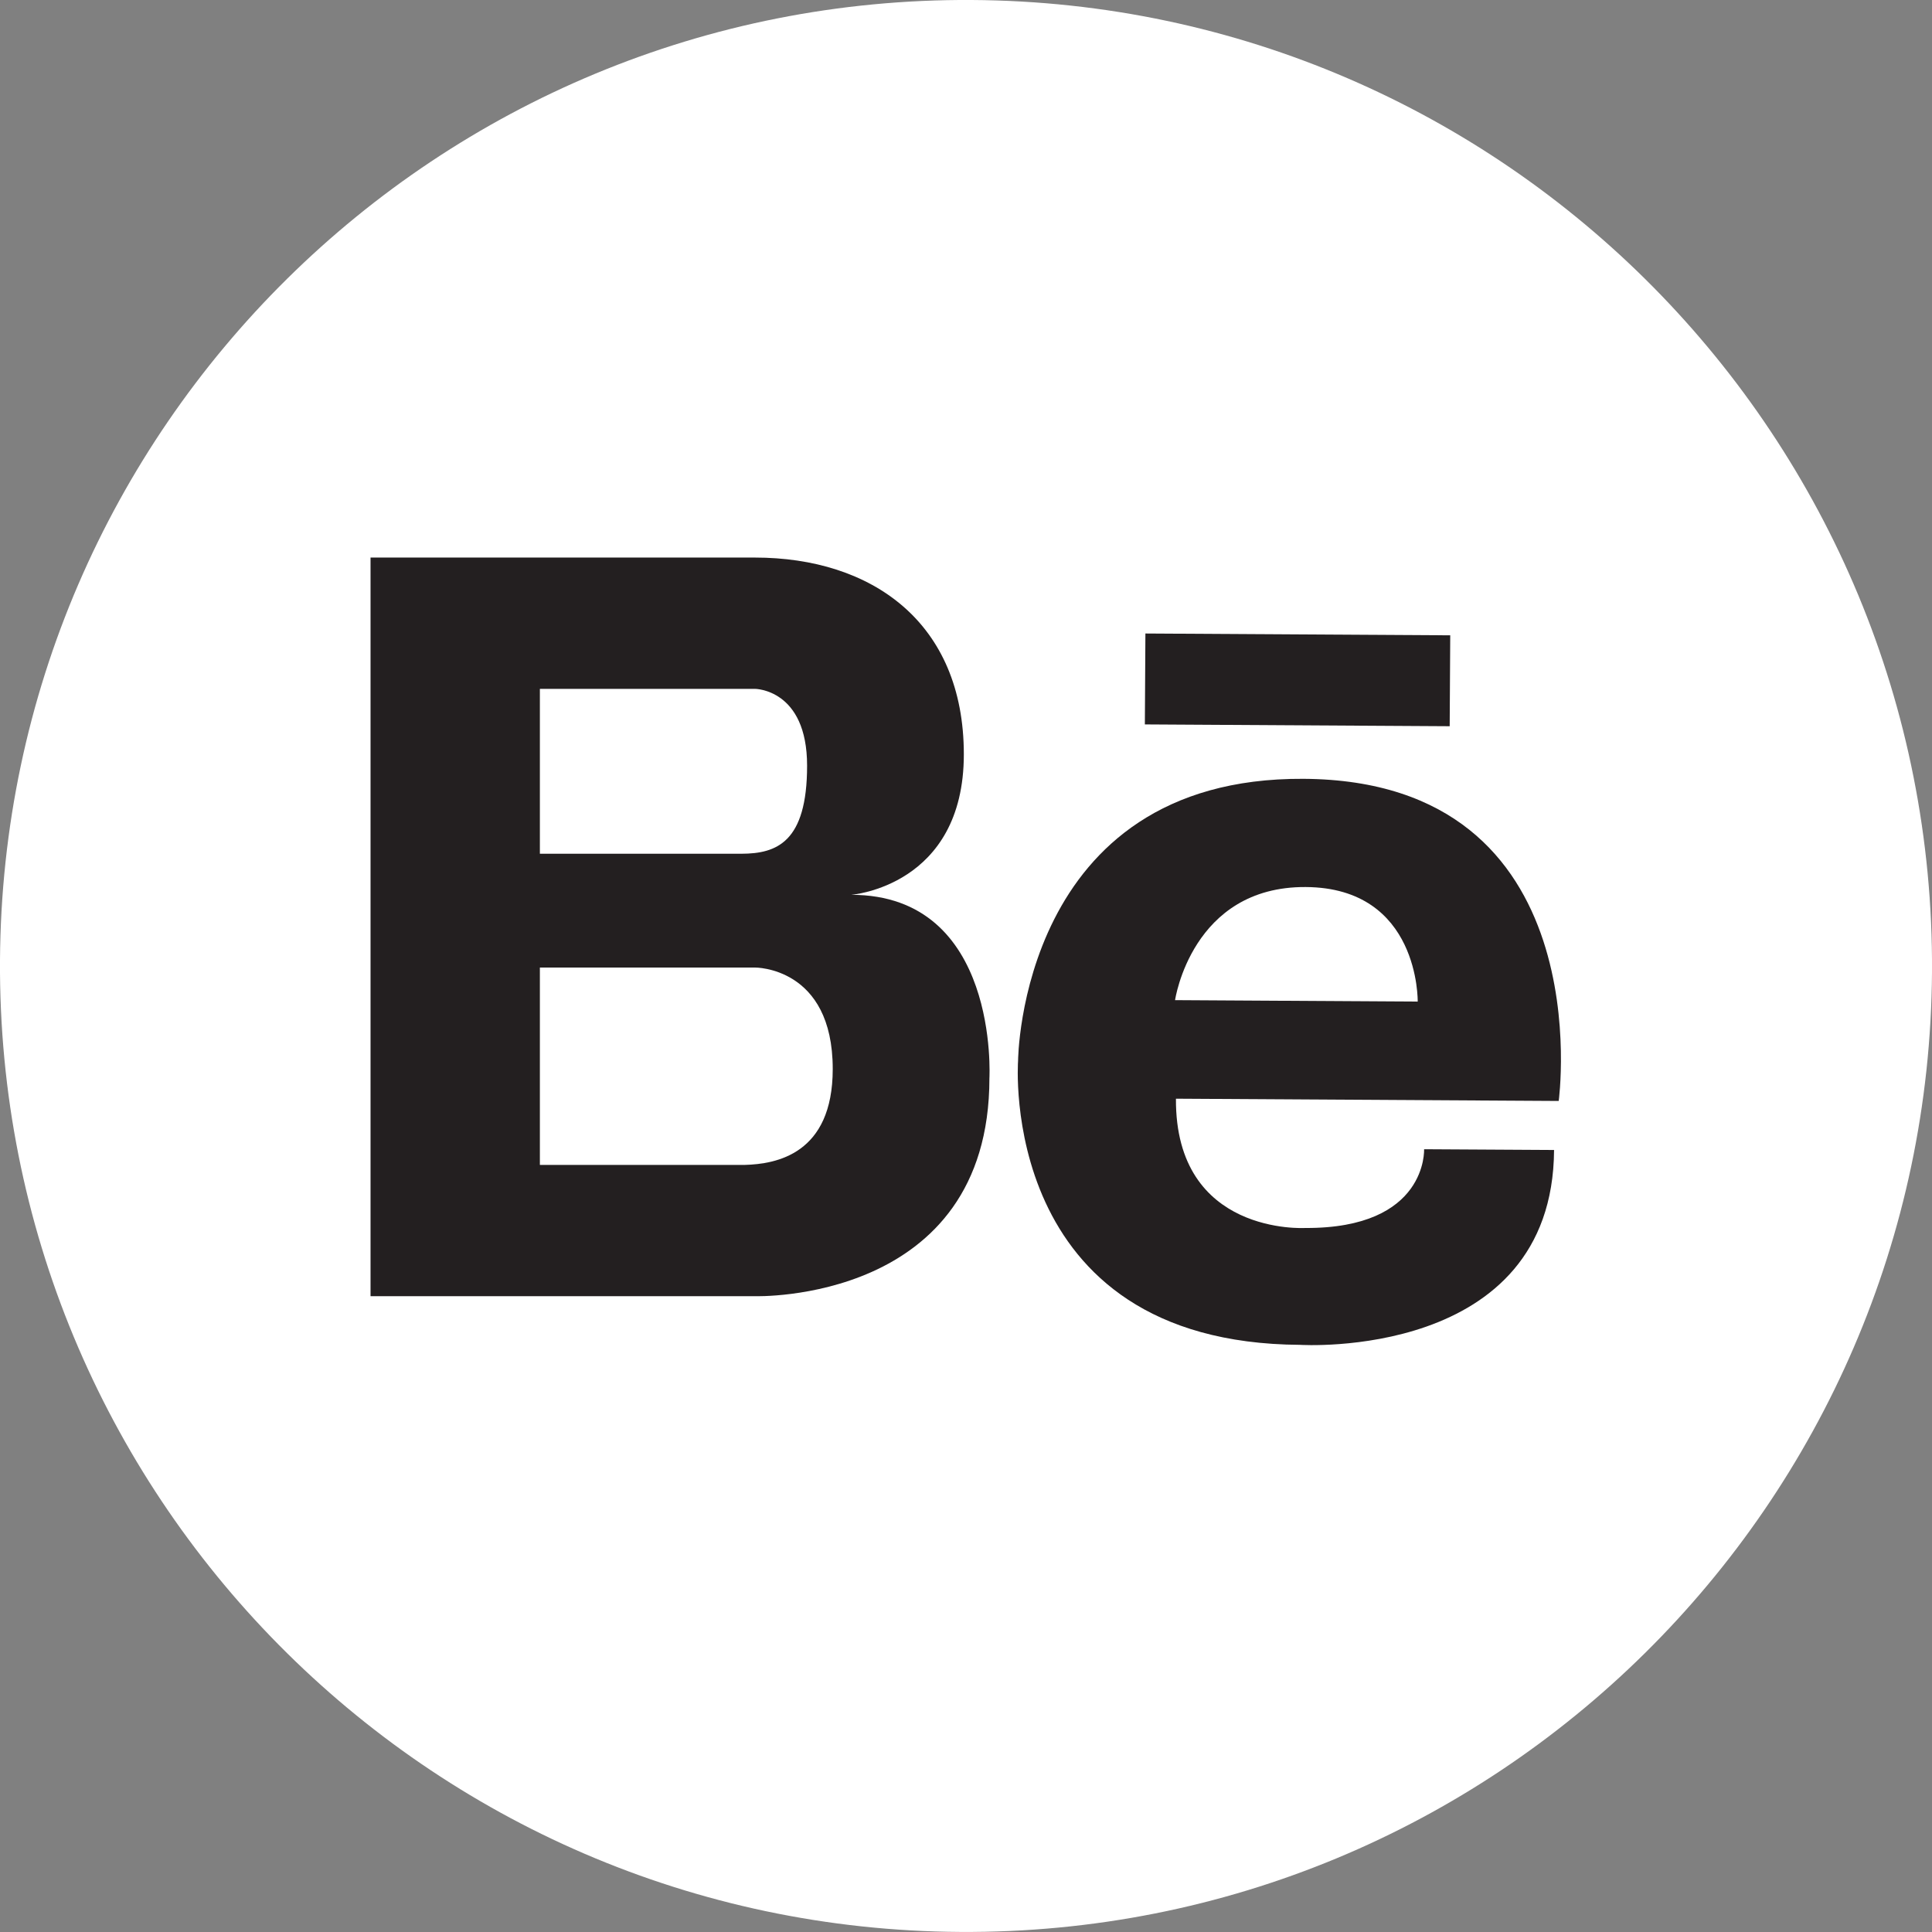 <?xml version="1.0" encoding="UTF-8"?>
<svg id="Layer_2" data-name="Layer 2" xmlns="http://www.w3.org/2000/svg" viewBox="0 0 308.15 308.15">
  <rect x="0" y="0" width="308.15" height="308.15" fill="#808080" stroke="none"/>
  <defs>
    <style>
      .cls-1 {
        fill: #fff;
      }

      .cls-2 {
        fill: #231f20;
      }
    </style>
  </defs>
  <g id="icons">
    <g>
      <path class="cls-1" d="m308.15,154.99c-.51,85.08-69.9,153.66-154.99,153.15C68.06,307.64-.5,238.24,0,153.16.51,68.07,69.9-.5,155,0c85.09.51,153.66,69.9,153.15,154.99Z"/>
      <path class="cls-2" d="m135.76,142.72s17.97-1.34,17.97-22.41-14.7-31.38-33.33-31.38h-61.3v117.81h61.3s37.41,1.19,37.41-34.78c0,0,1.64-29.24-22.05-29.24Zm-49.65-32.85h34.29s8.33,0,8.33,12.26-4.9,14.02-10.45,14.04h-32.17v-26.29Zm32.71,75.93h-32.71v-31.48h34.29s12.42-.16,12.42,16.18c0,13.63-9.09,15.16-14,15.3Z"/>
      <rect class="cls-2" x="199.71" y="84.12" width="14.5" height="48.62" transform="translate(97.3 314.75) rotate(-89.66)"/>
      <path class="cls-2" d="m207.9,124.22c-45.31-.27-45.52,44.99-45.52,44.99,0,0-3.38,45,44.99,45.29,0,0,40.3,2.56,40.5-31.08l-20.73-.12s.61,12.67-18.97,12.56c0,0-20.74,1.26-20.61-20.62l61.05.36s6.98-51.1-40.71-51.38Zm-20.48,35.3s2.64-18.15,20.84-18.04c18.2.11,17.86,18.27,17.86,18.27l-38.7-.23Z"/>
    </g>
  </g>
</svg>